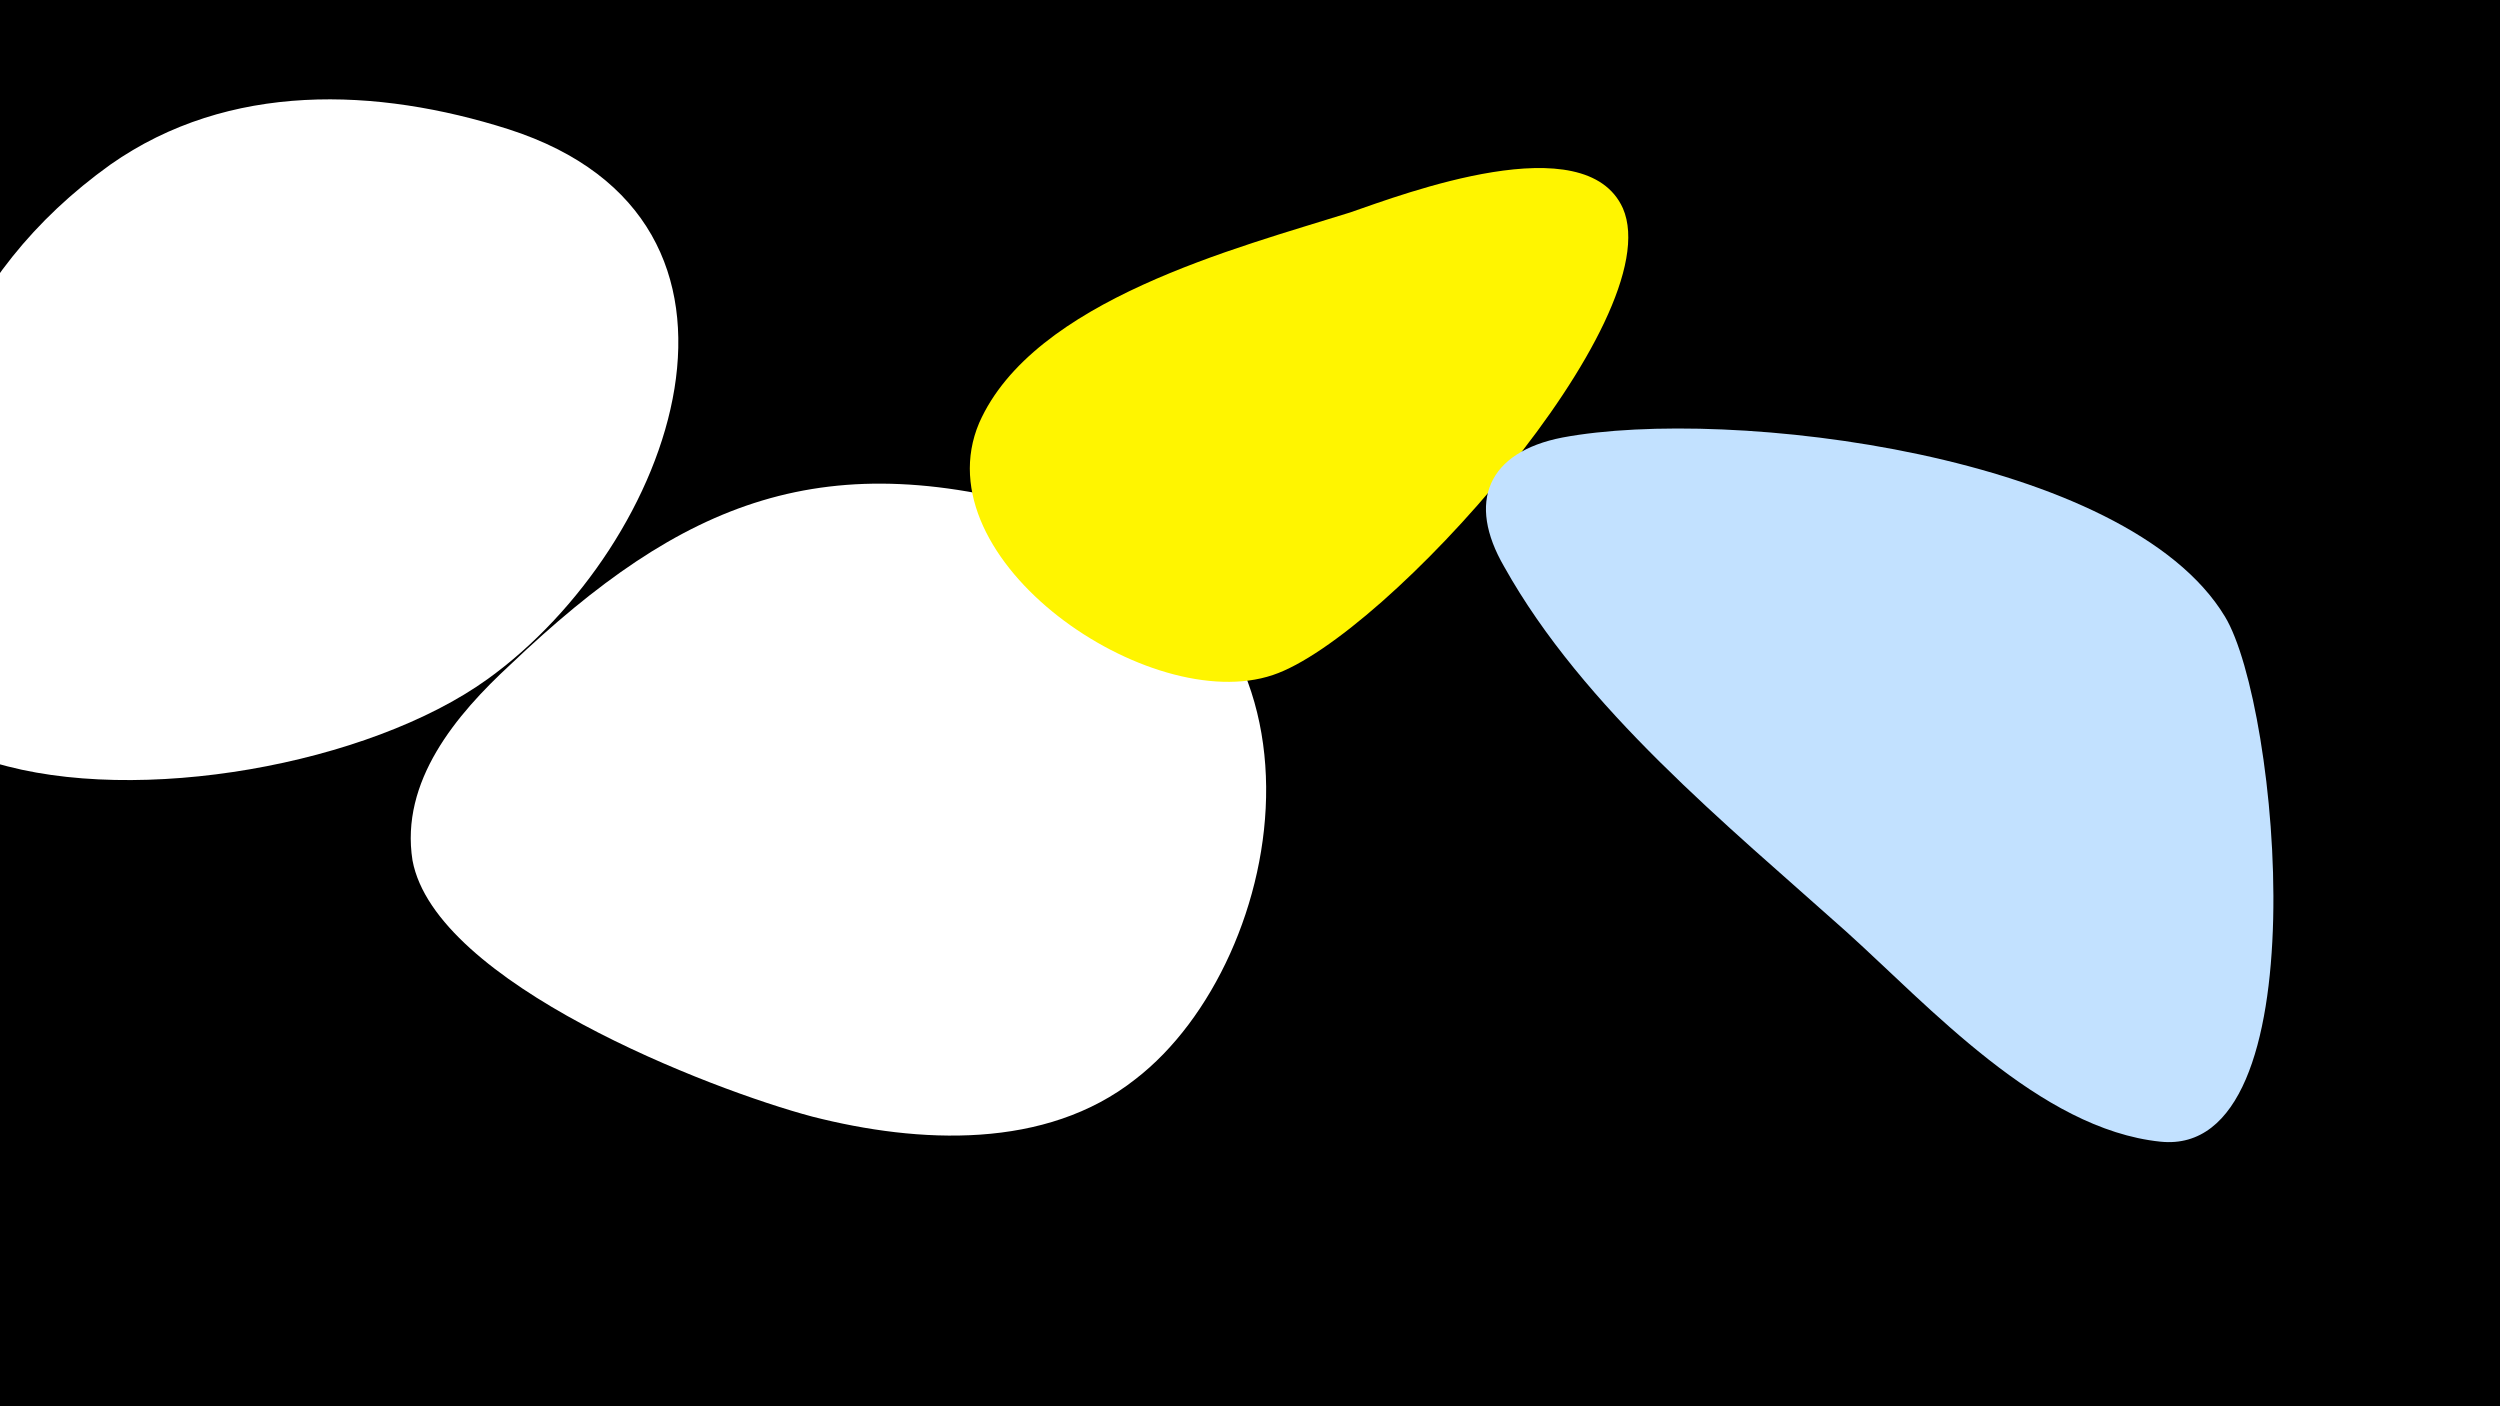 <svg width="1200" height="675" viewBox="-500 -500 1200 675" xmlns="http://www.w3.org/2000/svg"><path d="M-500-500h1200v675h-1200z" fill="#000"/><path d="M-256-438c-63-20-134-23-191 17-74 53-102 131-95 220 2 30 7 57 39 67 69 21 180 1 237-40 89-64 147-220 10-264z"  fill="#fff" /><path d="M10-253c-114-35-182-7-265 72-26 24-53 56-47 94 11 59 143 110 192 123 51 13 112 16 155-18 74-57 105-227-35-271z"  fill="#fff" /><path d="M148-398c-54 17-152 42-178 101-28 66 82 141 141 121 54-18 191-171 168-224-18-40-105-7-131 2z"  fill="#fff500" /><path d="M568-204c-47-78-238-101-318-86-36 7-46 31-28 62 38 68 107 124 164 175 40 36 93 95 151 101 77 8 57-209 31-252z"  fill="#c2e1ff" /></svg>